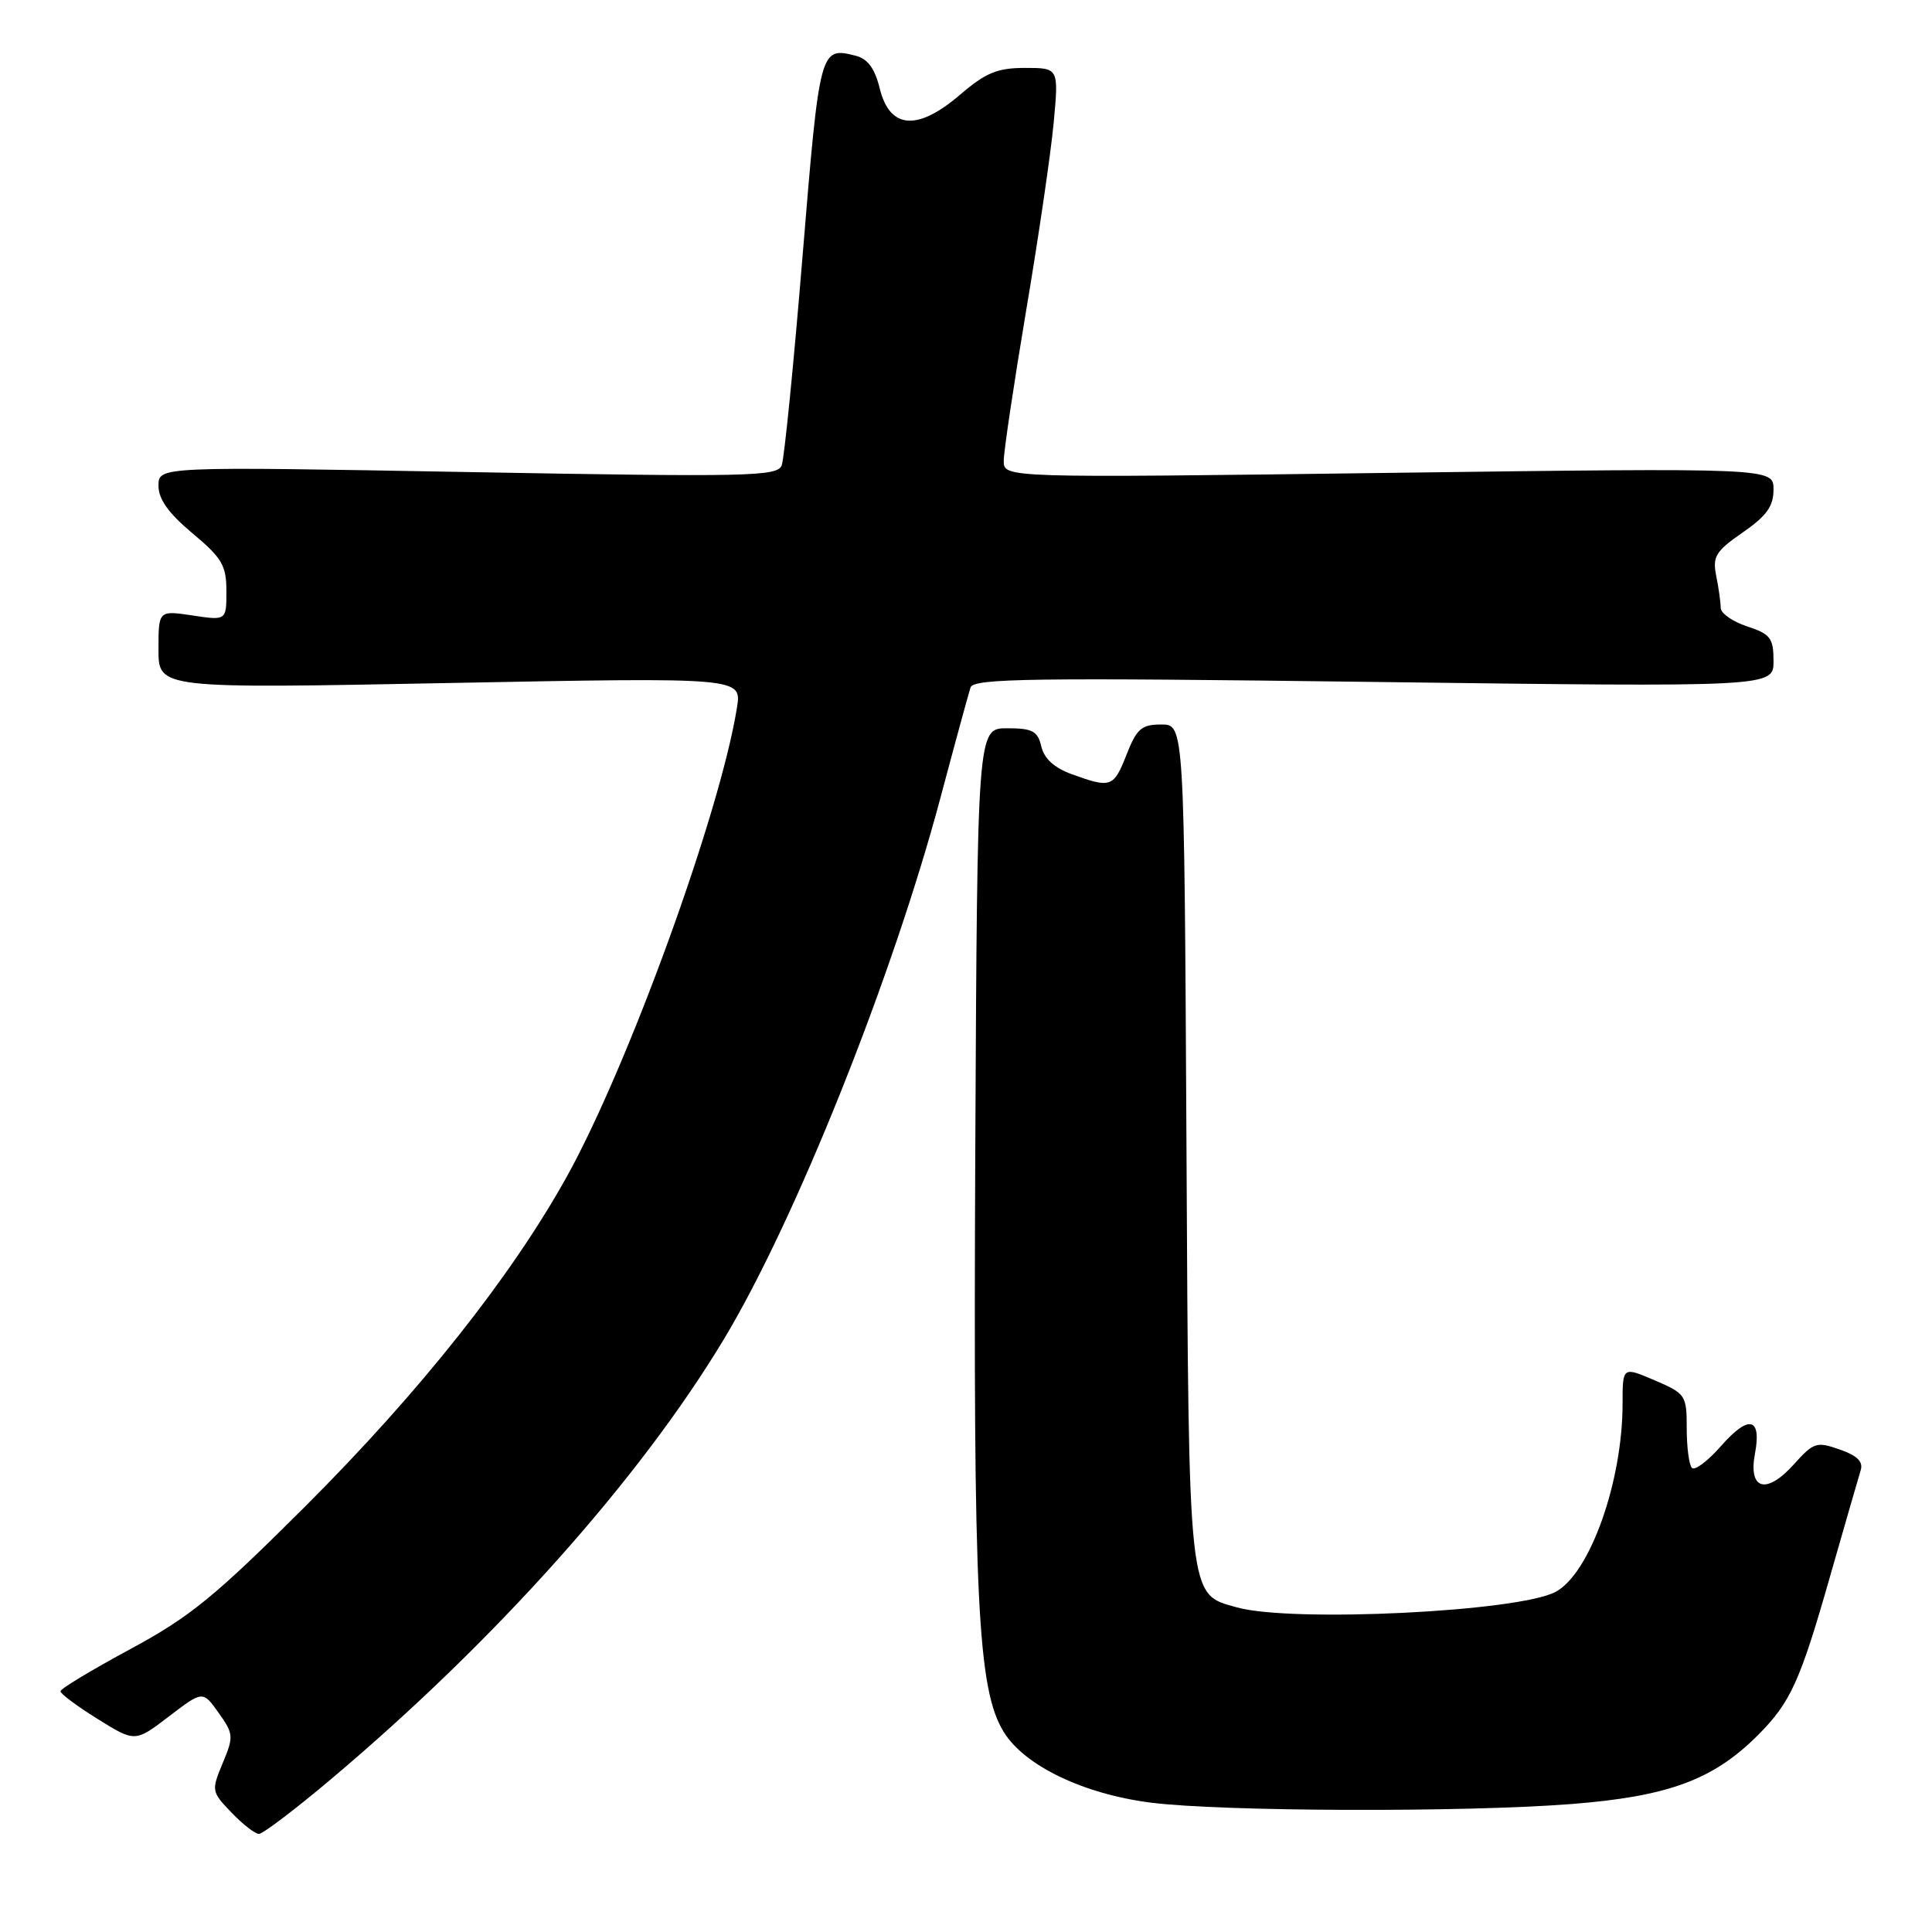 <?xml version="1.0" encoding="UTF-8" standalone="no"?>
<!DOCTYPE svg PUBLIC "-//W3C//DTD SVG 1.1//EN" "http://www.w3.org/Graphics/SVG/1.1/DTD/svg11.dtd" >
<svg xmlns="http://www.w3.org/2000/svg" xmlns:xlink="http://www.w3.org/1999/xlink" version="1.1" viewBox="0 0 256 256">
 <g >
 <path fill="currentColor"
d=" M 43.86 235.75 C 65.62 217.42 84.73 196.03 95.89 177.50 C 105.34 161.82 118.23 129.62 124.59 105.80 C 126.54 98.48 128.35 91.86 128.60 91.09 C 128.99 89.88 136.87 89.78 182.03 90.36 C 235.00 91.04 235.00 91.04 235.00 87.60 C 235.00 84.55 234.60 84.02 231.50 83.00 C 229.57 82.36 228.00 81.26 228.00 80.55 C 228.00 79.83 227.74 77.93 227.41 76.32 C 226.90 73.74 227.32 73.05 230.91 70.56 C 234.09 68.36 235.00 67.09 235.00 64.86 C 235.00 61.99 235.00 61.99 184.00 62.66 C 133.00 63.33 133.00 63.33 133.00 61.07 C 133.00 59.82 134.34 50.86 135.97 41.15 C 137.61 31.44 139.25 20.24 139.62 16.25 C 140.29 9.00 140.29 9.00 135.82 9.00 C 132.15 9.00 130.62 9.63 127.19 12.57 C 121.55 17.40 117.90 17.11 116.57 11.72 C 115.91 9.05 114.97 7.78 113.36 7.38 C 108.65 6.19 108.61 6.38 106.35 33.85 C 105.17 48.26 103.92 60.77 103.58 61.66 C 103.01 63.14 99.26 63.22 61.98 62.55 C 21.00 61.81 21.00 61.81 21.00 64.36 C 21.00 66.15 22.33 68.01 25.50 70.66 C 29.42 73.94 30.00 74.92 30.00 78.33 C 30.00 82.23 30.00 82.23 25.50 81.55 C 21.00 80.88 21.00 80.88 21.00 86.06 C 21.00 91.25 21.00 91.25 59.65 90.50 C 98.29 89.76 98.29 89.76 97.65 93.77 C 95.43 107.68 83.31 141.08 75.15 155.83 C 67.82 169.06 55.68 184.38 40.53 199.52 C 28.45 211.58 25.21 214.23 17.26 218.52 C 12.18 221.26 8.01 223.77 8.01 224.10 C 8.00 224.43 10.23 226.09 12.95 227.78 C 17.90 230.86 17.90 230.86 22.39 227.43 C 26.87 224.01 26.87 224.01 28.97 226.96 C 30.95 229.74 30.98 230.11 29.51 233.62 C 27.99 237.27 28.02 237.41 30.67 240.17 C 32.16 241.73 33.80 243.00 34.31 243.00 C 34.83 243.00 39.13 239.74 43.86 235.75 Z  M 208.14 239.05 C 221.01 238.05 227.00 235.85 232.91 229.94 C 237.27 225.57 238.51 222.85 242.52 208.78 C 244.45 202.03 246.26 195.77 246.54 194.86 C 246.92 193.69 246.13 192.89 243.78 192.07 C 240.71 190.99 240.32 191.11 237.69 194.04 C 234.06 198.08 231.64 197.42 232.54 192.63 C 233.45 187.80 231.72 187.41 228.04 191.61 C 226.30 193.59 224.57 194.90 224.19 194.51 C 223.81 194.13 223.50 191.77 223.50 189.27 C 223.50 184.87 223.36 184.66 219.25 182.90 C 215.00 181.08 215.00 181.08 215.00 185.99 C 215.00 196.33 210.67 208.50 206.13 210.93 C 201.22 213.56 171.22 215.02 163.91 212.99 C 157.38 211.18 157.53 212.58 157.21 151.25 C 156.92 96.00 156.92 96.00 153.88 96.00 C 151.26 96.00 150.62 96.55 149.27 100.00 C 147.56 104.34 147.21 104.47 142.03 102.59 C 139.72 101.76 138.36 100.53 137.98 98.92 C 137.50 96.86 136.81 96.50 133.45 96.50 C 129.50 96.50 129.50 96.50 129.23 152.50 C 128.95 212.07 129.53 223.88 133.01 229.51 C 135.77 233.98 143.59 237.73 152.50 238.86 C 161.92 240.05 193.76 240.16 208.14 239.05 Z "/>
</g>
</svg>